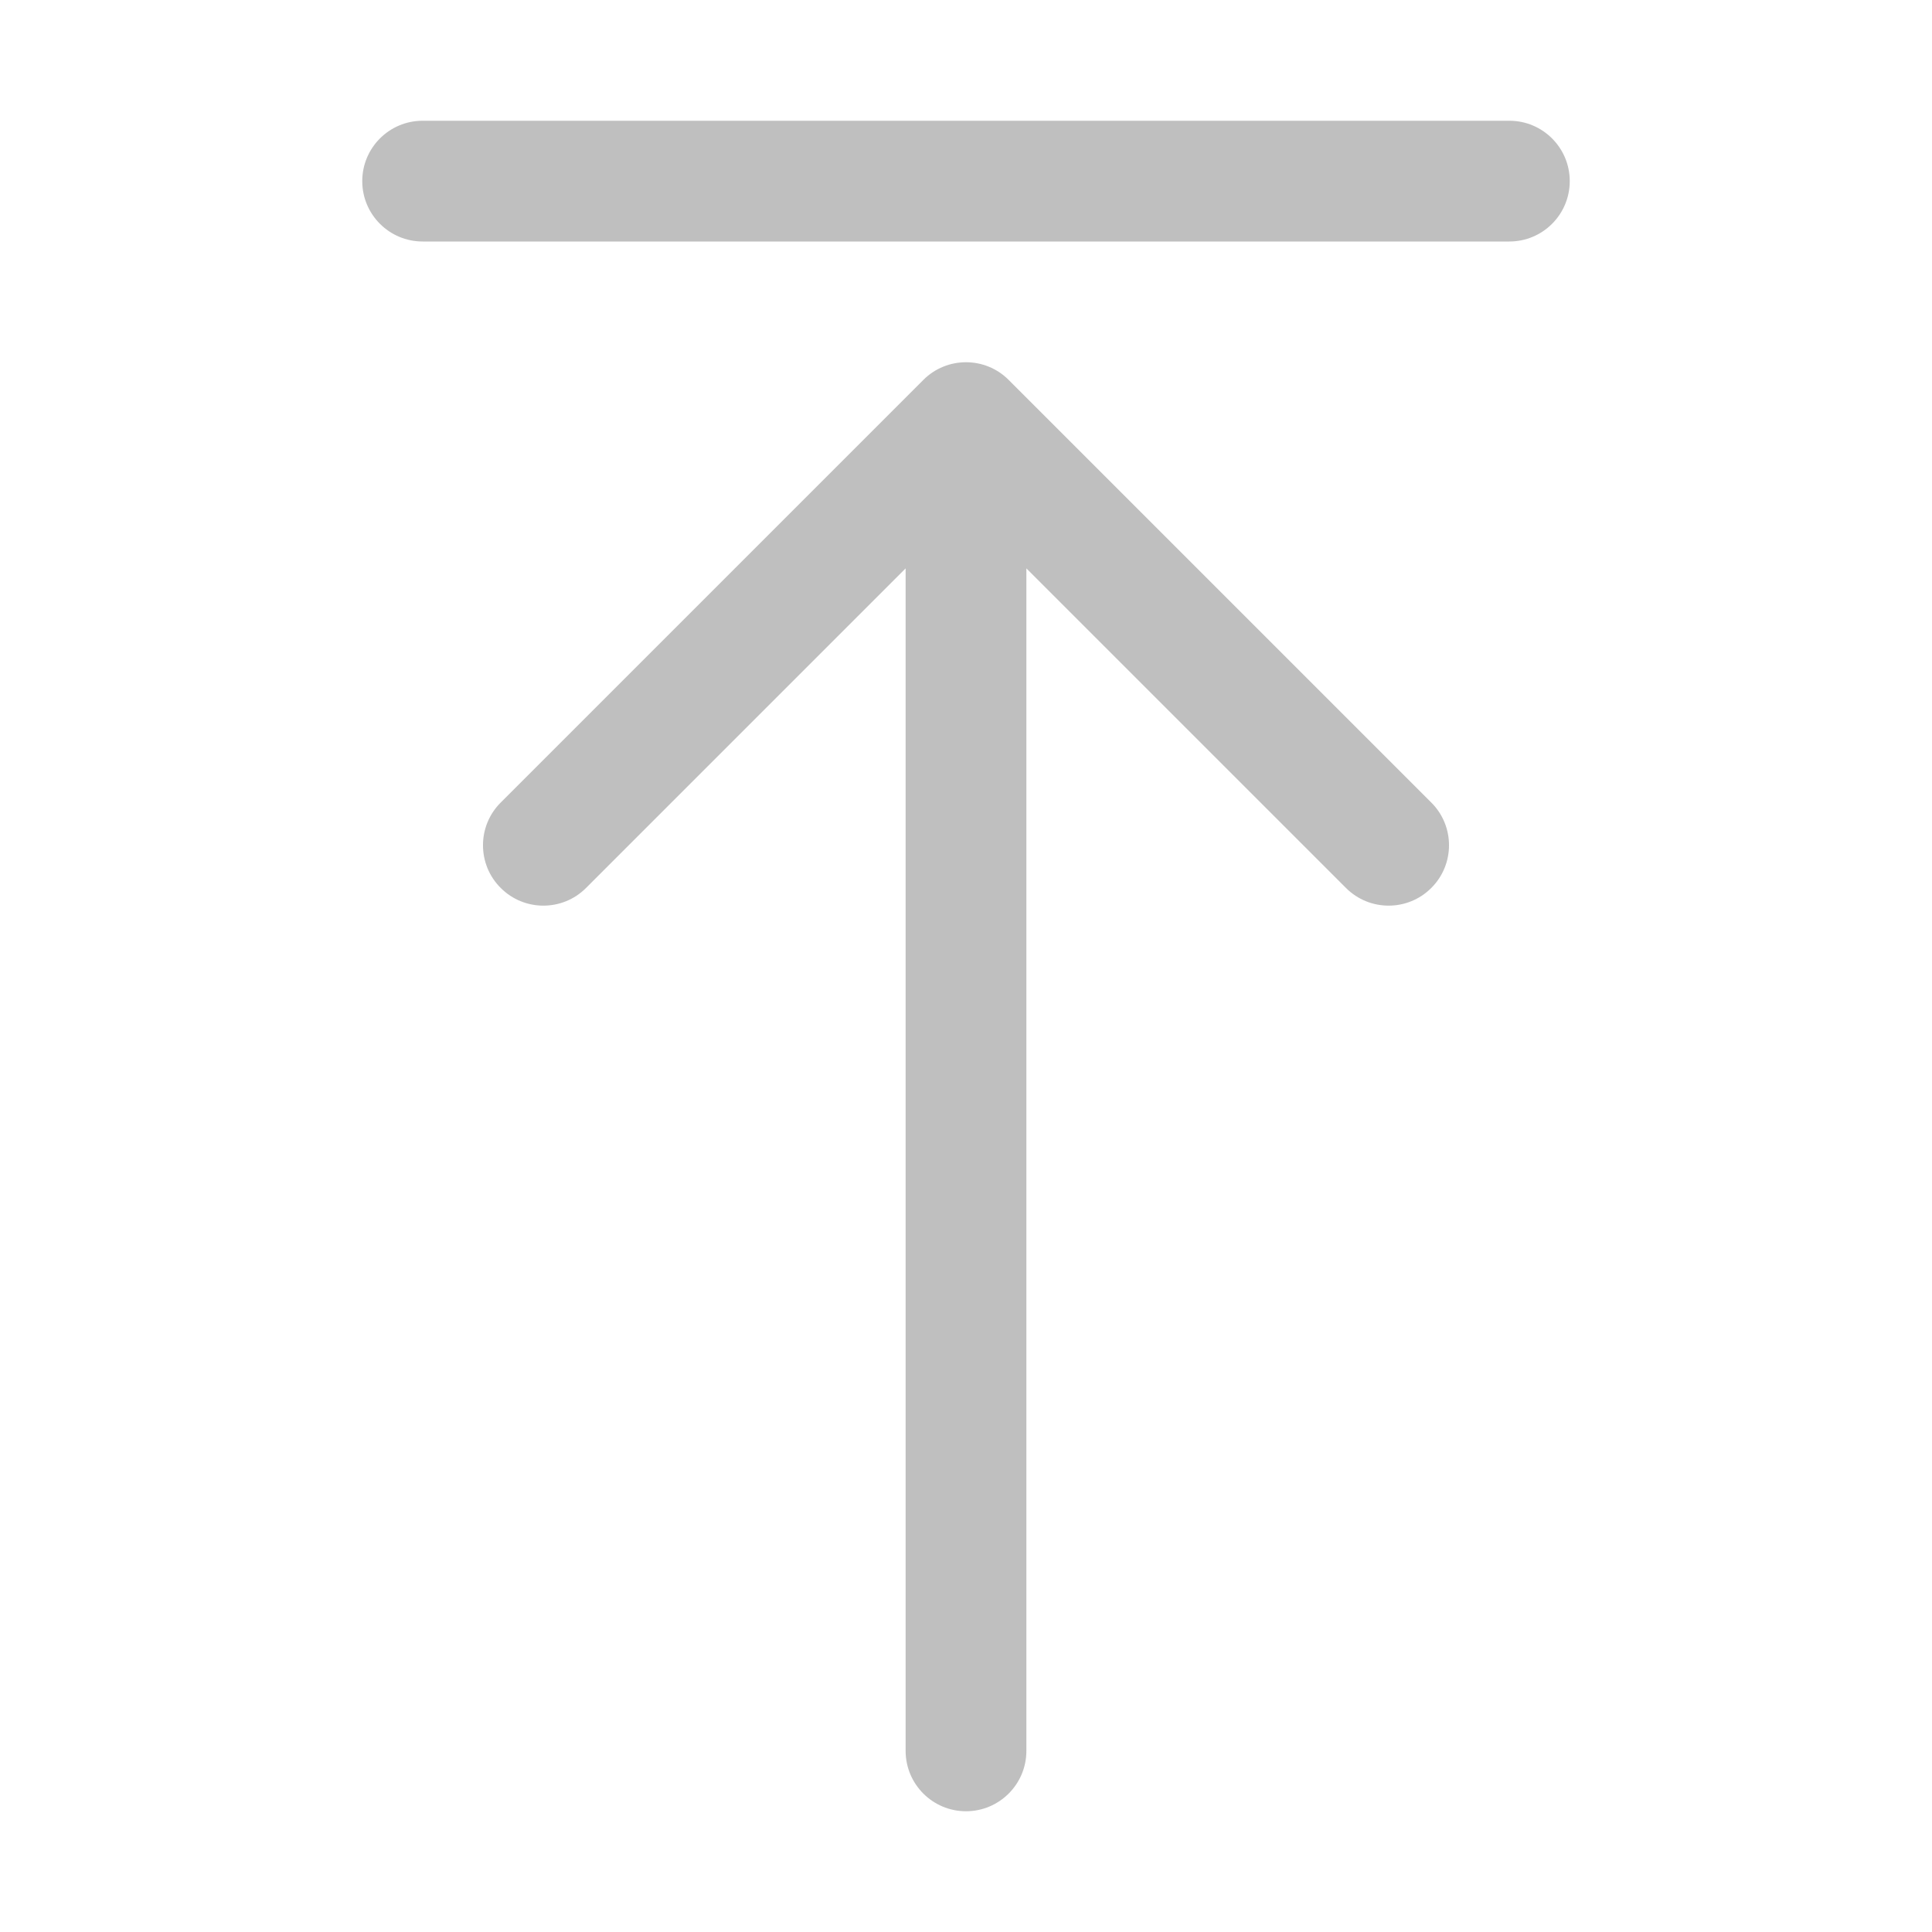 <svg width="512" height="512" viewBox="0 0 32 32" fill="none" xmlns="http://www.w3.org/2000/svg"><path d="M7 2C6.448 2 6 2.448 6 3C6 3.552 6.448 4 7 4H25C25.552 4 26 3.552 26 3C26 2.448 25.552 2 25 2H7ZM16.707 6.293C16.317 5.902 15.683 5.902 15.293 6.293L8.293 13.293C7.902 13.683 7.902 14.317 8.293 14.707C8.683 15.098 9.317 15.098 9.707 14.707L15 9.414V29C15 29.552 15.448 30 16 30C16.552 30 17 29.552 17 29V9.414L22.293 14.707C22.683 15.098 23.317 15.098 23.707 14.707C24.098 14.317 24.098 13.683 23.707 13.293L16.707 6.293Z" fill="#bfbfbf"/></svg>